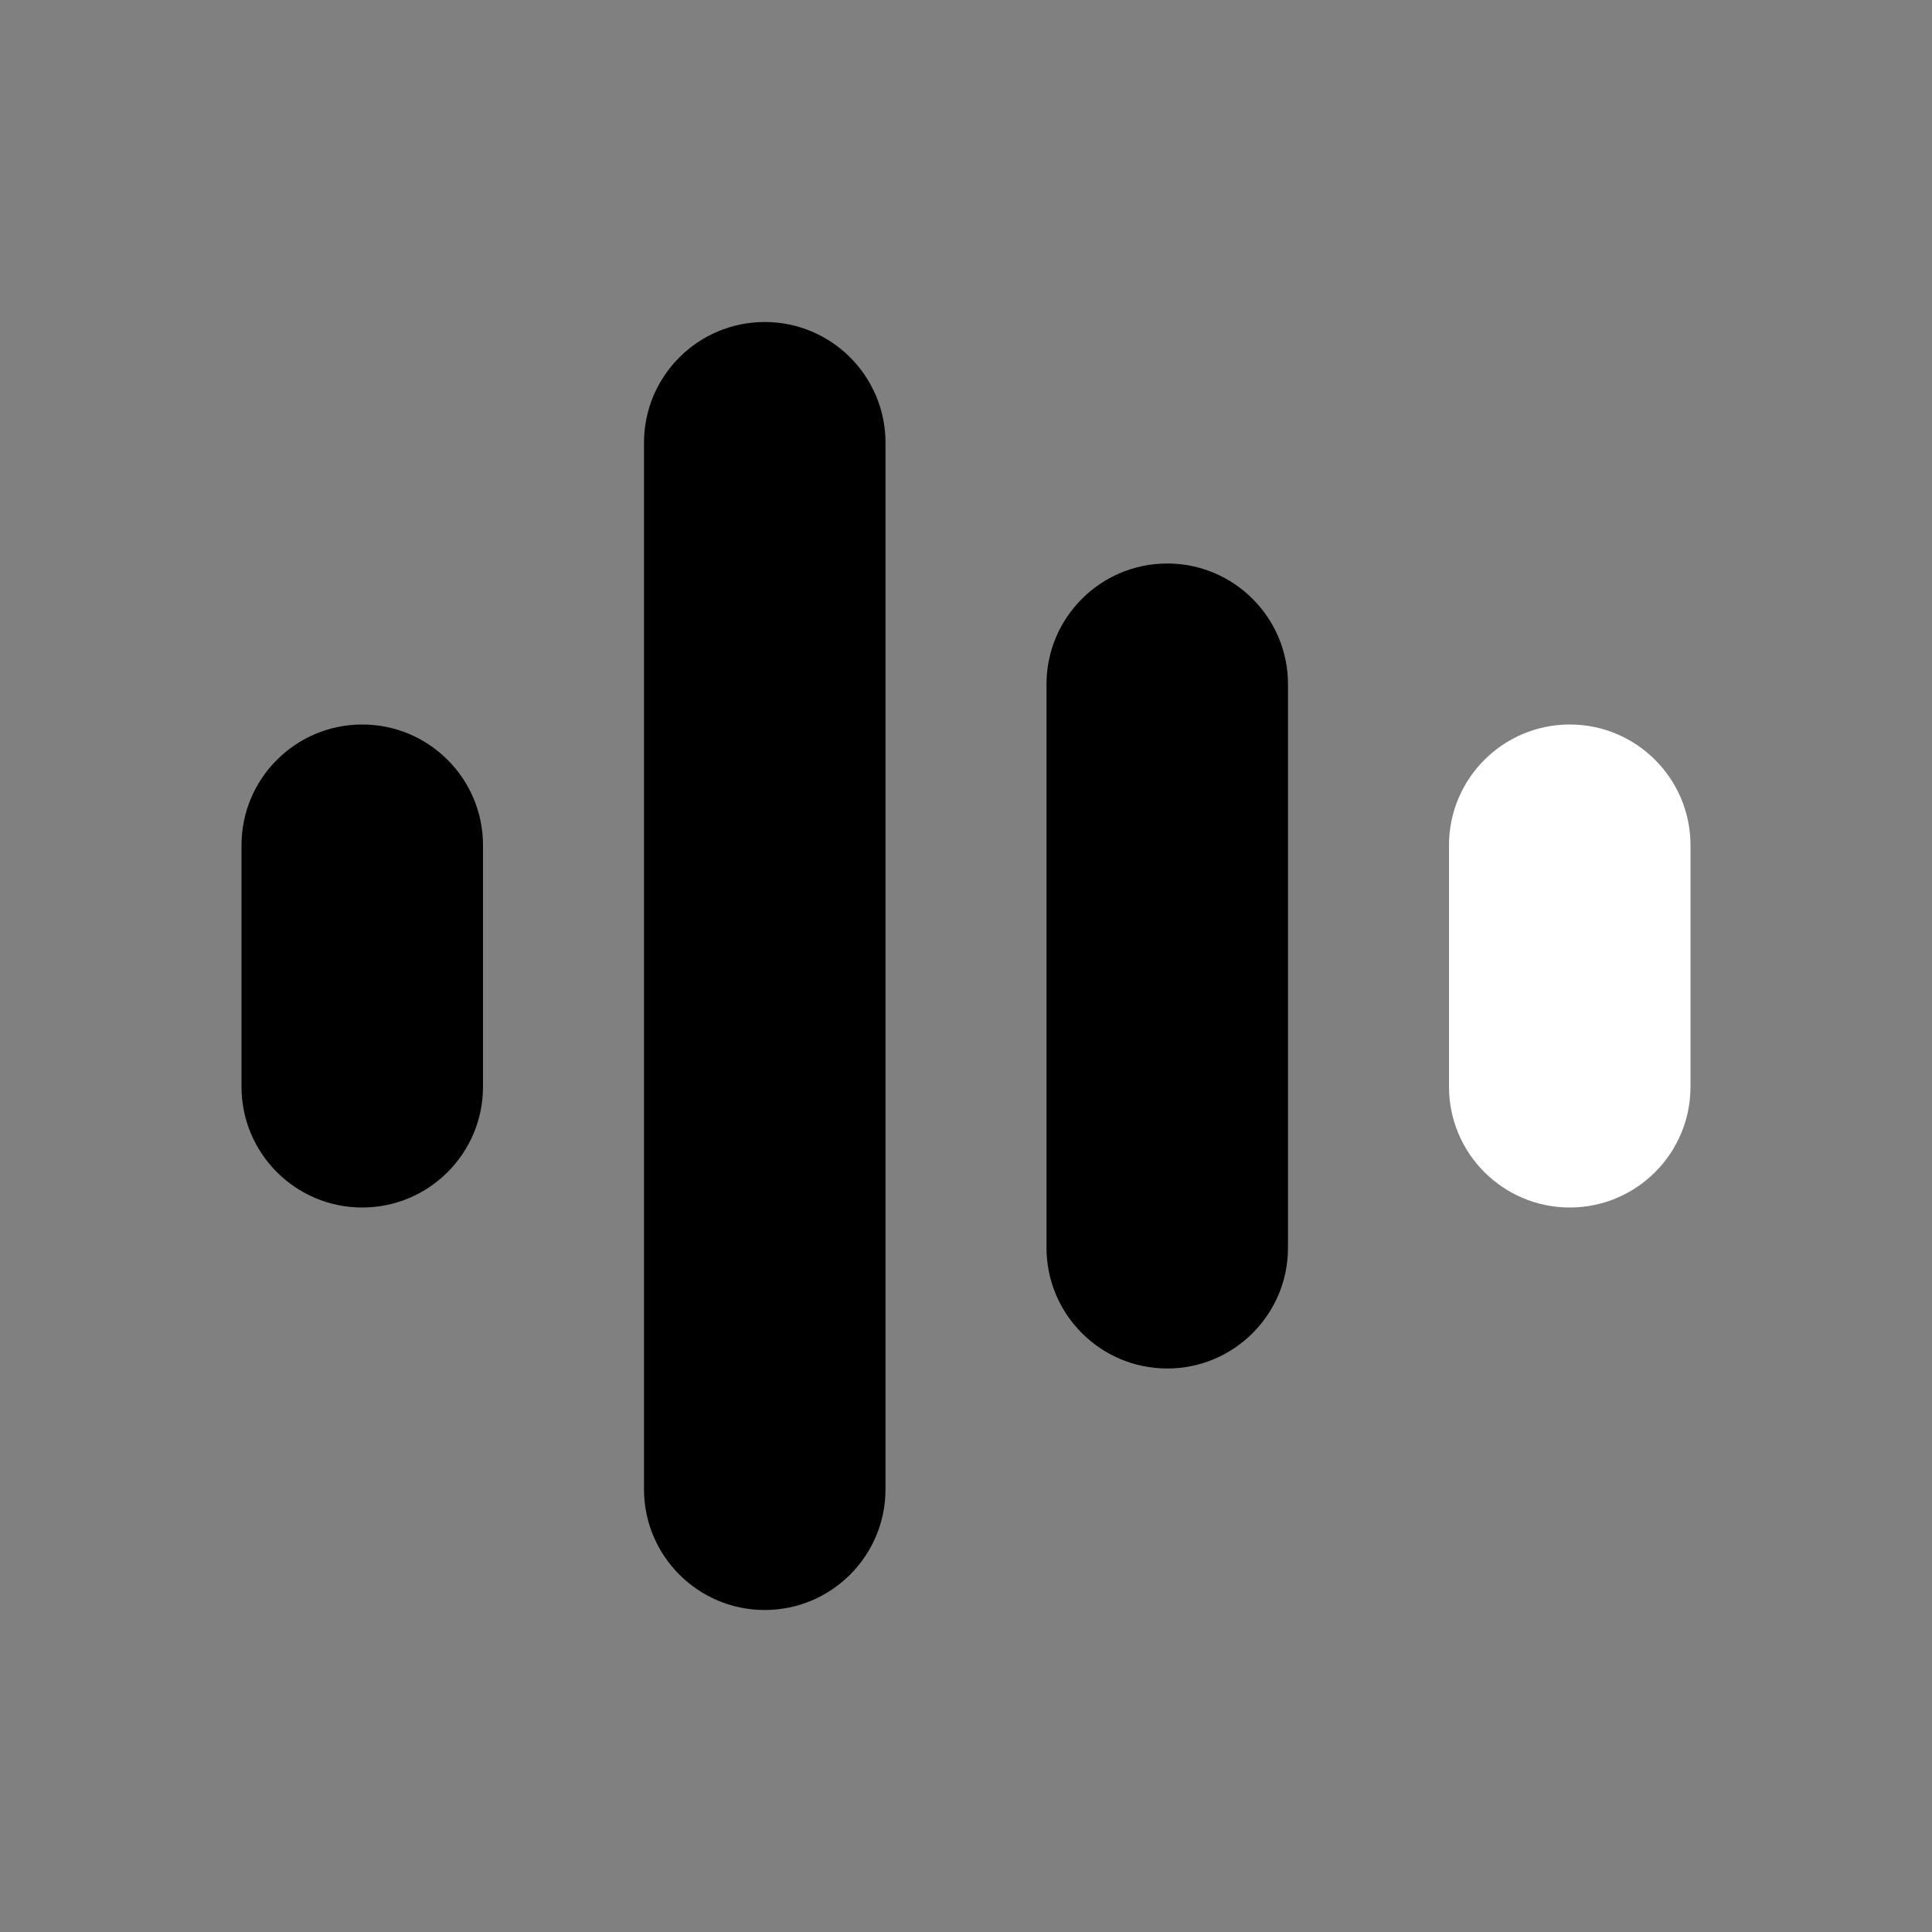 <svg width="24" height="24" viewBox="0 0 24 24" fill="none" xmlns="http://www.w3.org/2000/svg" id="SVG 17" xmlns:xlink="http://www.w3.org/1999/xlink"><rect x="0" y="0" width="24" height="24" fill="#808080" stroke="none"/><path d="M9.5 4C8.672 4 8 4.672 8 5.5V18.5C8 19.328 8.672 20 9.5 20C10.328 20 11 19.328 11 18.5V5.5C11 4.672 10.328 4 9.5 4Z" fill="currentColor"></path><path d="M13 8.5C13 7.672 13.672 7 14.5 7C15.328 7 16 7.672 16 8.5V15.5C16 16.328 15.328 17 14.5 17C13.672 17 13 16.328 13 15.5V8.5Z" fill="currentColor"></path><path d="M4.5 9C3.672 9 3 9.672 3 10.5V13.5C3 14.328 3.672 15 4.5 15C5.328 15 6 14.328 6 13.5V10.5C6 9.672 5.328 9 4.5 9Z" fill="currentColor"></path><path d="M19.5 9C18.672 9 18 9.672 18 10.5V13.5C18 14.328 18.672 15 19.5 15C20.328 15 21 14.328 21 13.5V10.5C21 9.672 20.328 9 19.5 9Z" fill="white"></path></svg>